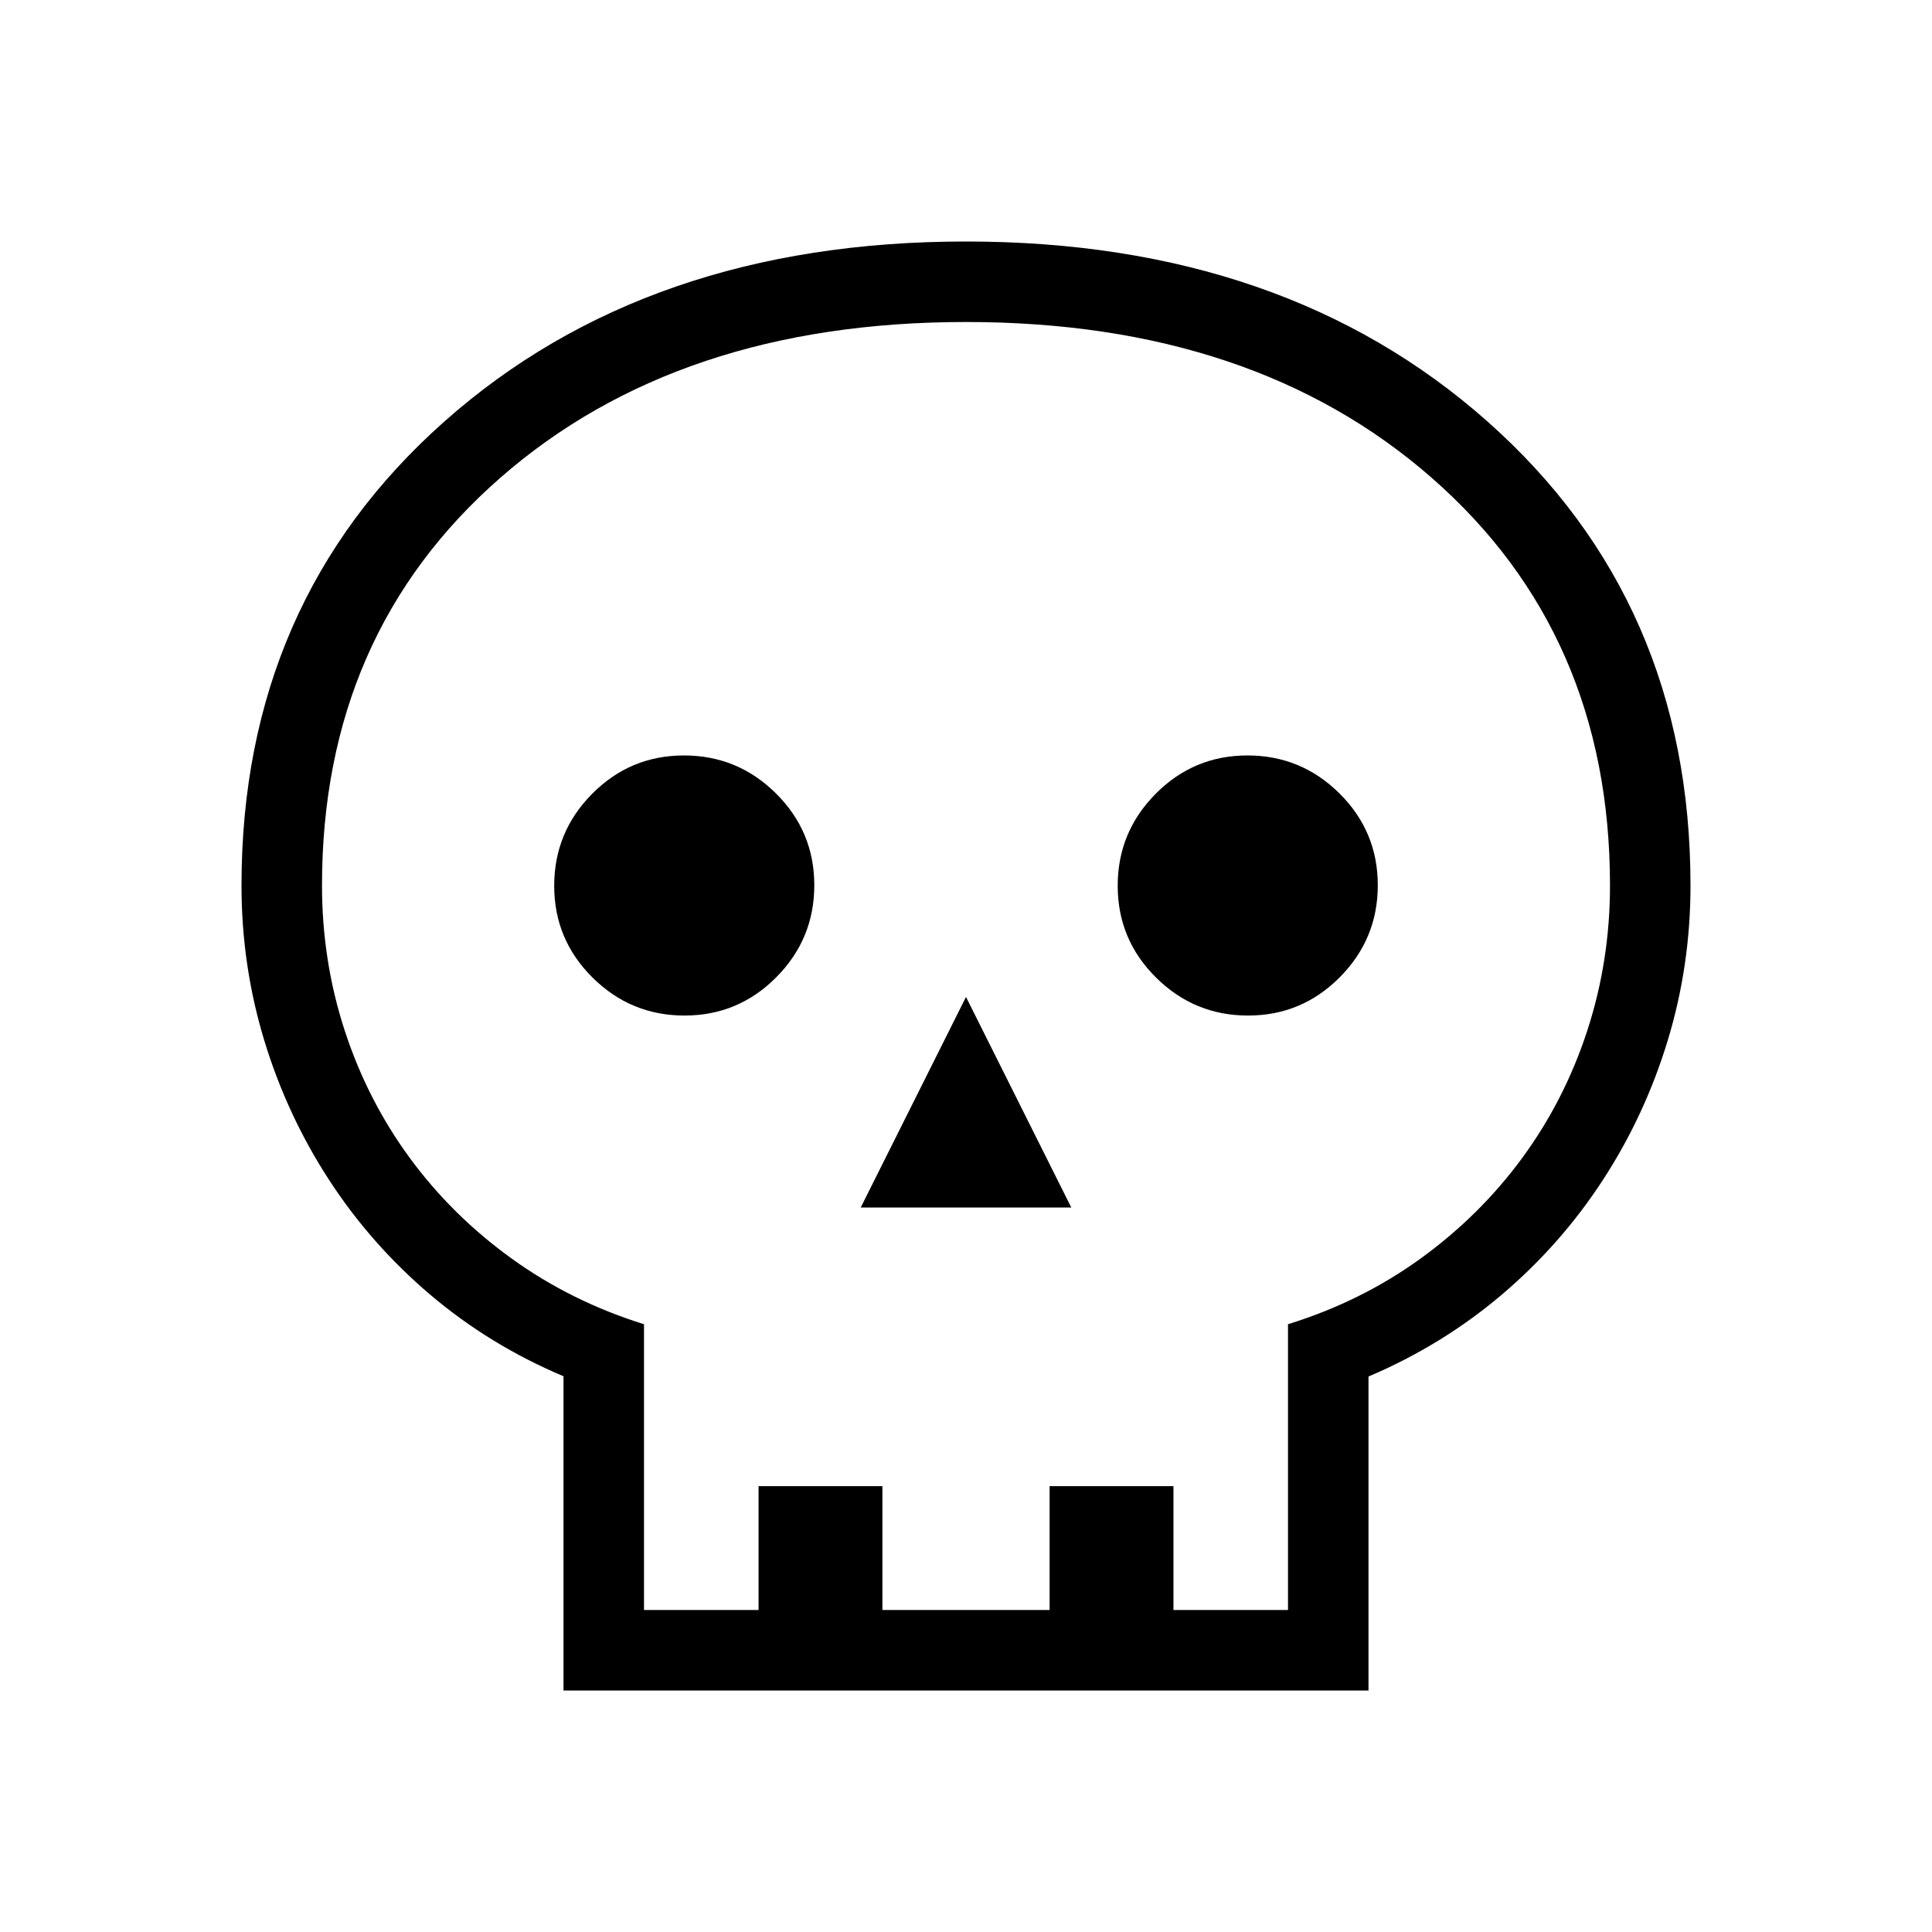 <svg viewBox="0 -960 960 960"><path d="M280-120v-156.15q-36.69-15.47-66.19-40.5-29.5-25.04-50.39-57.2-20.88-32.15-32.15-69.3Q120-480.31 120-520q0-141.08 100.78-230.54Q321.56-840 479.94-840q158.37 0 259.21 89.46Q840-661.08 840-520q0 39.69-11.27 76.85-11.27 37.15-32.15 69.3-20.89 32.16-50.39 57.2-29.5 25.03-66.19 40.64V-120H280Zm40-40h56.92v-61.54h61.54V-160h83.08v-61.54h61.54V-160H640v-142q36.46-11.31 65.96-32.69 29.5-21.39 50.5-50.04t32.27-63.23Q800-482.54 800-520q0-125-88.5-202.5T480-800q-143 0-231.5 77.5T160-520q0 37.46 11.27 72.04 11.27 34.58 32.27 63.23 21 28.65 50.61 50.04Q283.77-313.31 320-302v142Zm107.69-200h104.62L480-464.62 427.69-360Zm-87.55-95.38q26.71 0 45.59-19.03 18.89-19.02 18.89-45.73 0-26.71-19.03-45.59-19.02-18.89-45.73-18.89-26.71 0-45.59 19.03-18.89 19.02-18.89 45.73 0 26.71 19.03 45.59 19.02 18.89 45.73 18.89Zm280 0q26.71 0 45.59-19.03 18.89-19.02 18.89-45.73 0-26.71-19.03-45.59-19.02-18.89-45.73-18.89-26.71 0-45.59 19.03-18.89 19.02-18.89 45.73 0 26.71 19.03 45.59 19.02 18.89 45.73 18.89ZM480-160Z"/></svg>